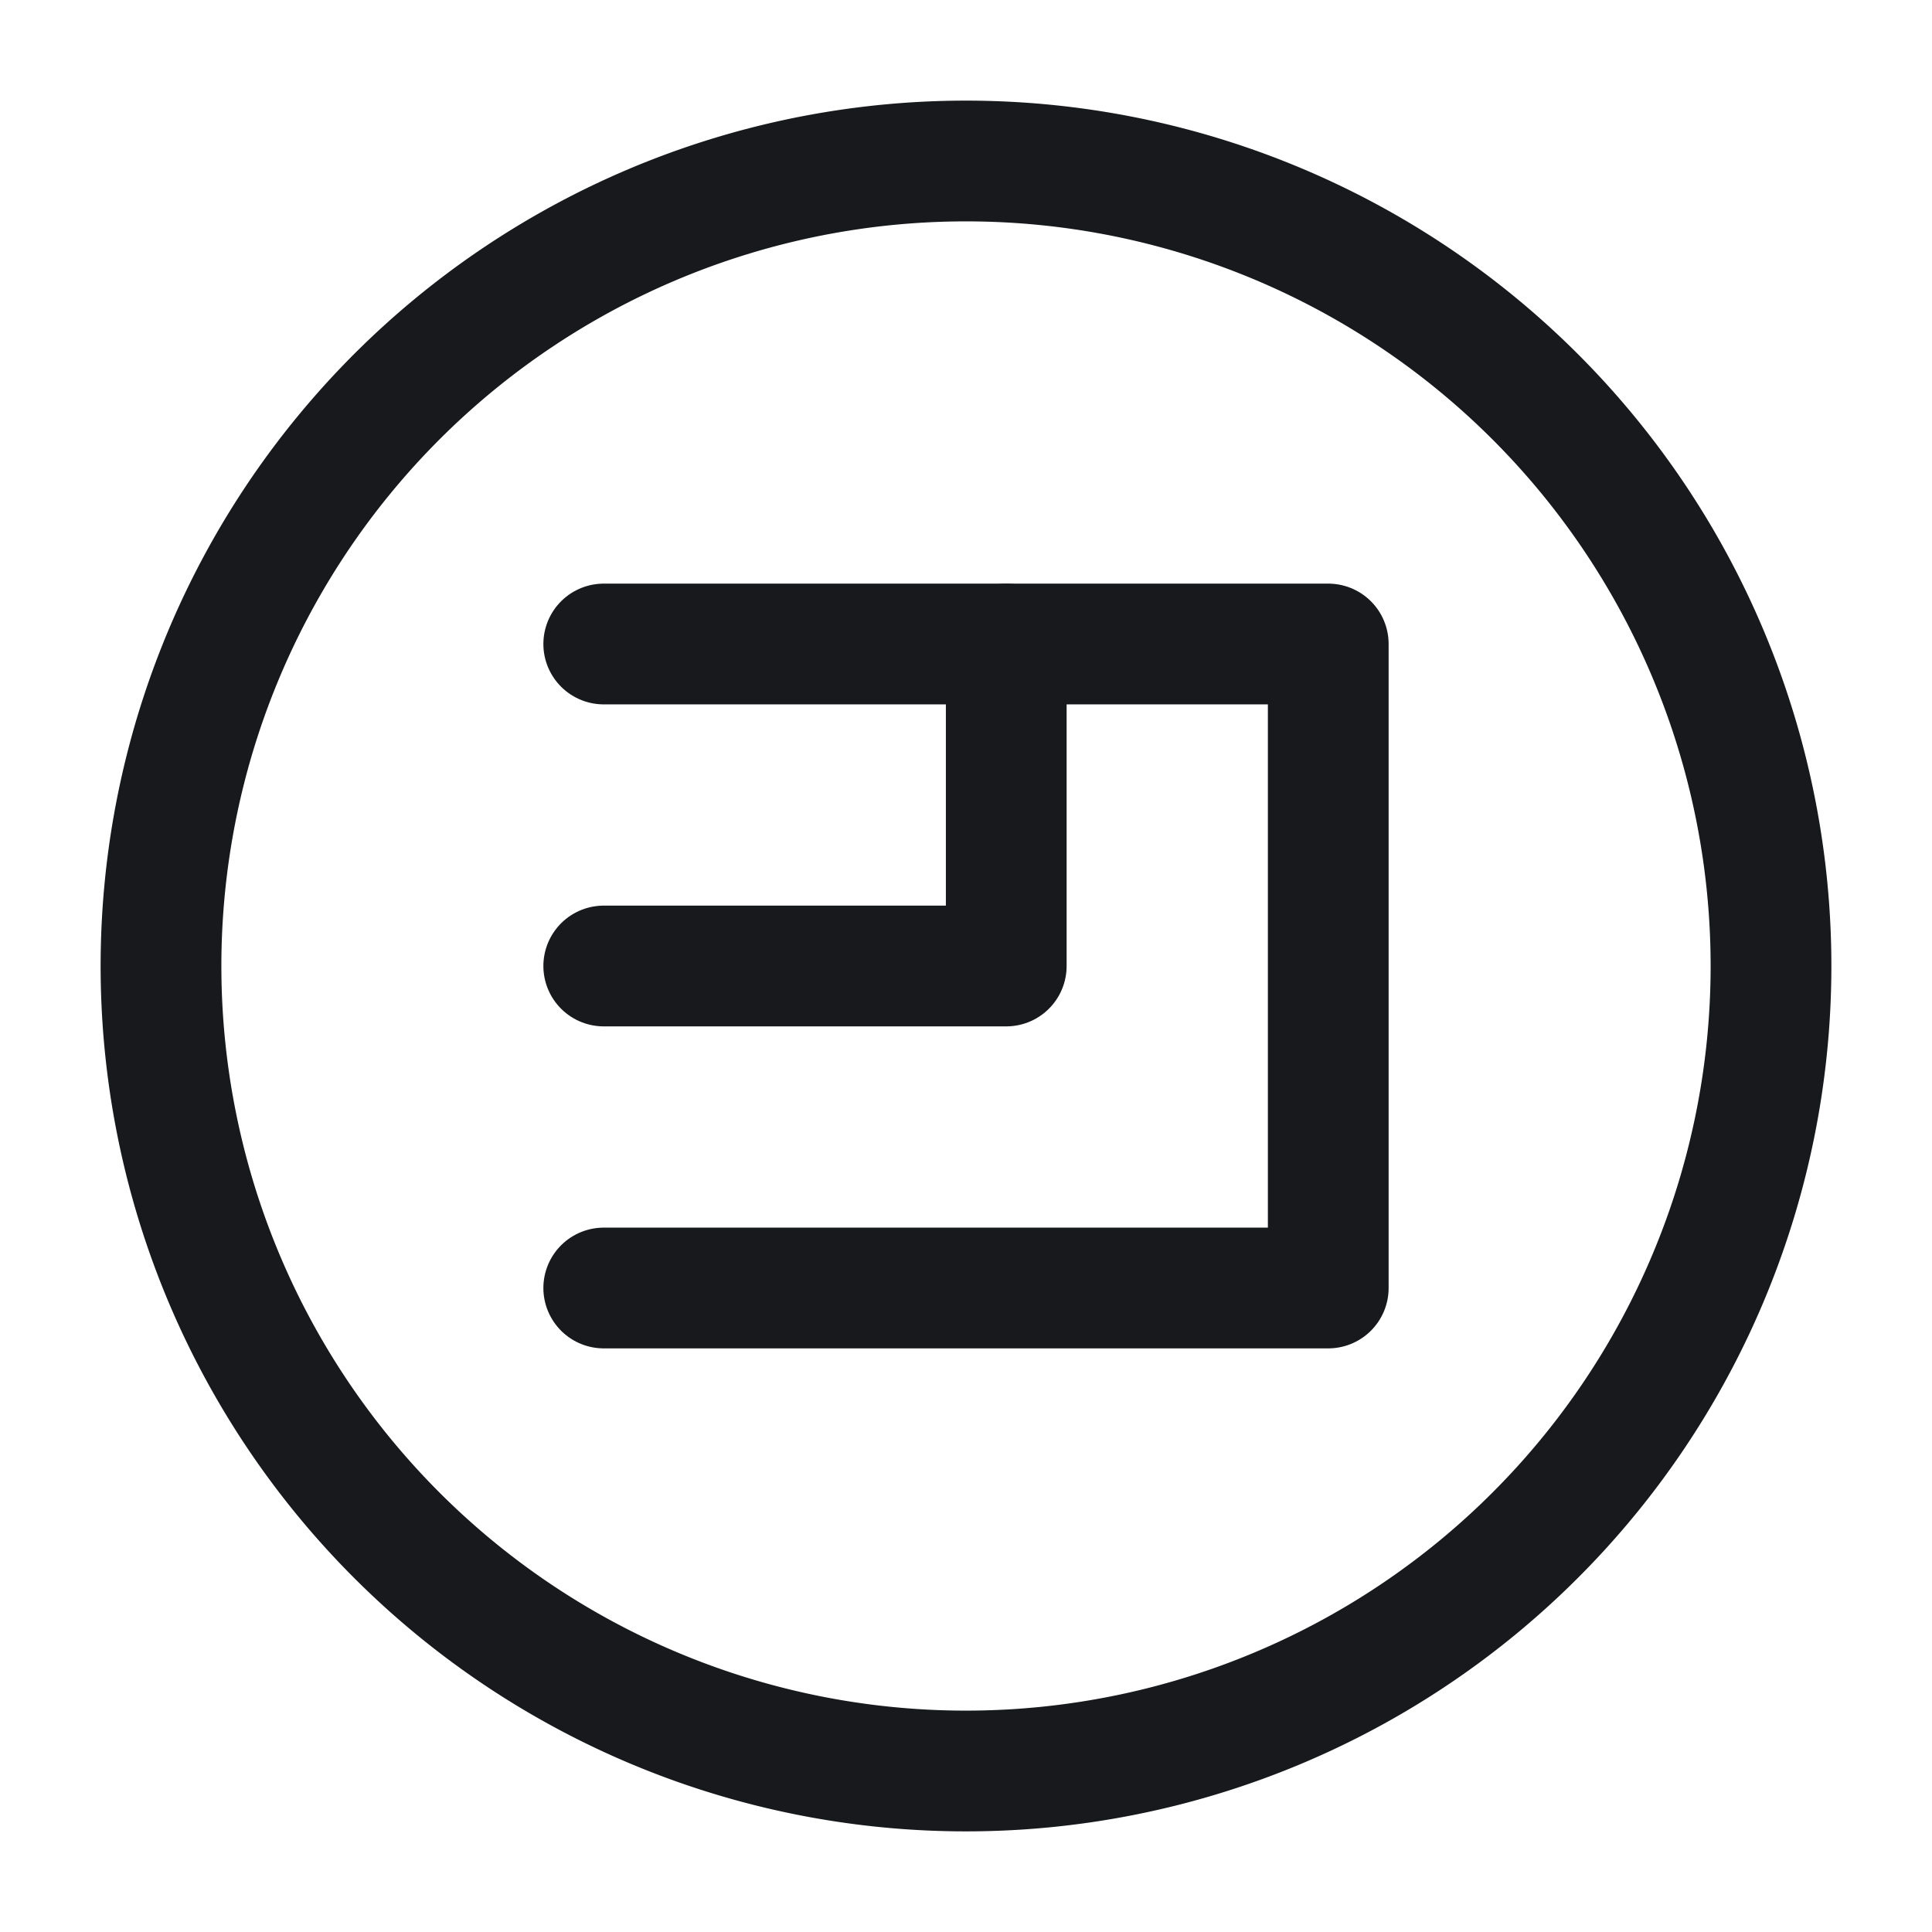 <svg xmlns="http://www.w3.org/2000/svg" width="24" height="24" viewBox="0 0 24 24">
  <g id="vuesax_linear_emercoin-_emc_" data-name="vuesax/linear/emercoin-(emc)" transform="translate(-864 -405)">
    <g id="emercoin-_emc_" data-name="emercoin-(emc)">
      <path id="BG_1" data-name="BG 1" d="M0,0H24V24H0Z" transform="translate(864 405)" fill="none" opacity="0.58"/>
      <path id="Vector" d="M20,10A10,10,0,1,1,10,0,10,10,0,0,1,20,10Z" transform="translate(866 407)" fill="none" stroke="#17191c" stroke-width="1.5"/>
      <path id="Vector-2" data-name="Vector" d="M0,0H9V8H0" transform="translate(871.5 413)" fill="none" stroke="#17191c" stroke-linecap="round" stroke-linejoin="round" stroke-width="1.5"/>
      <path id="Vector-3" data-name="Vector" d="M0,4H5V0" transform="translate(871.5 413)" fill="none" stroke="#17191c" stroke-linecap="round" stroke-linejoin="round" stroke-width="1.5"/>
      <path id="Vector-4" data-name="Vector" d="M0,0H24V24H0Z" transform="translate(864 405)" fill="none" opacity="0"/>
    </g>
  </g>
</svg>
